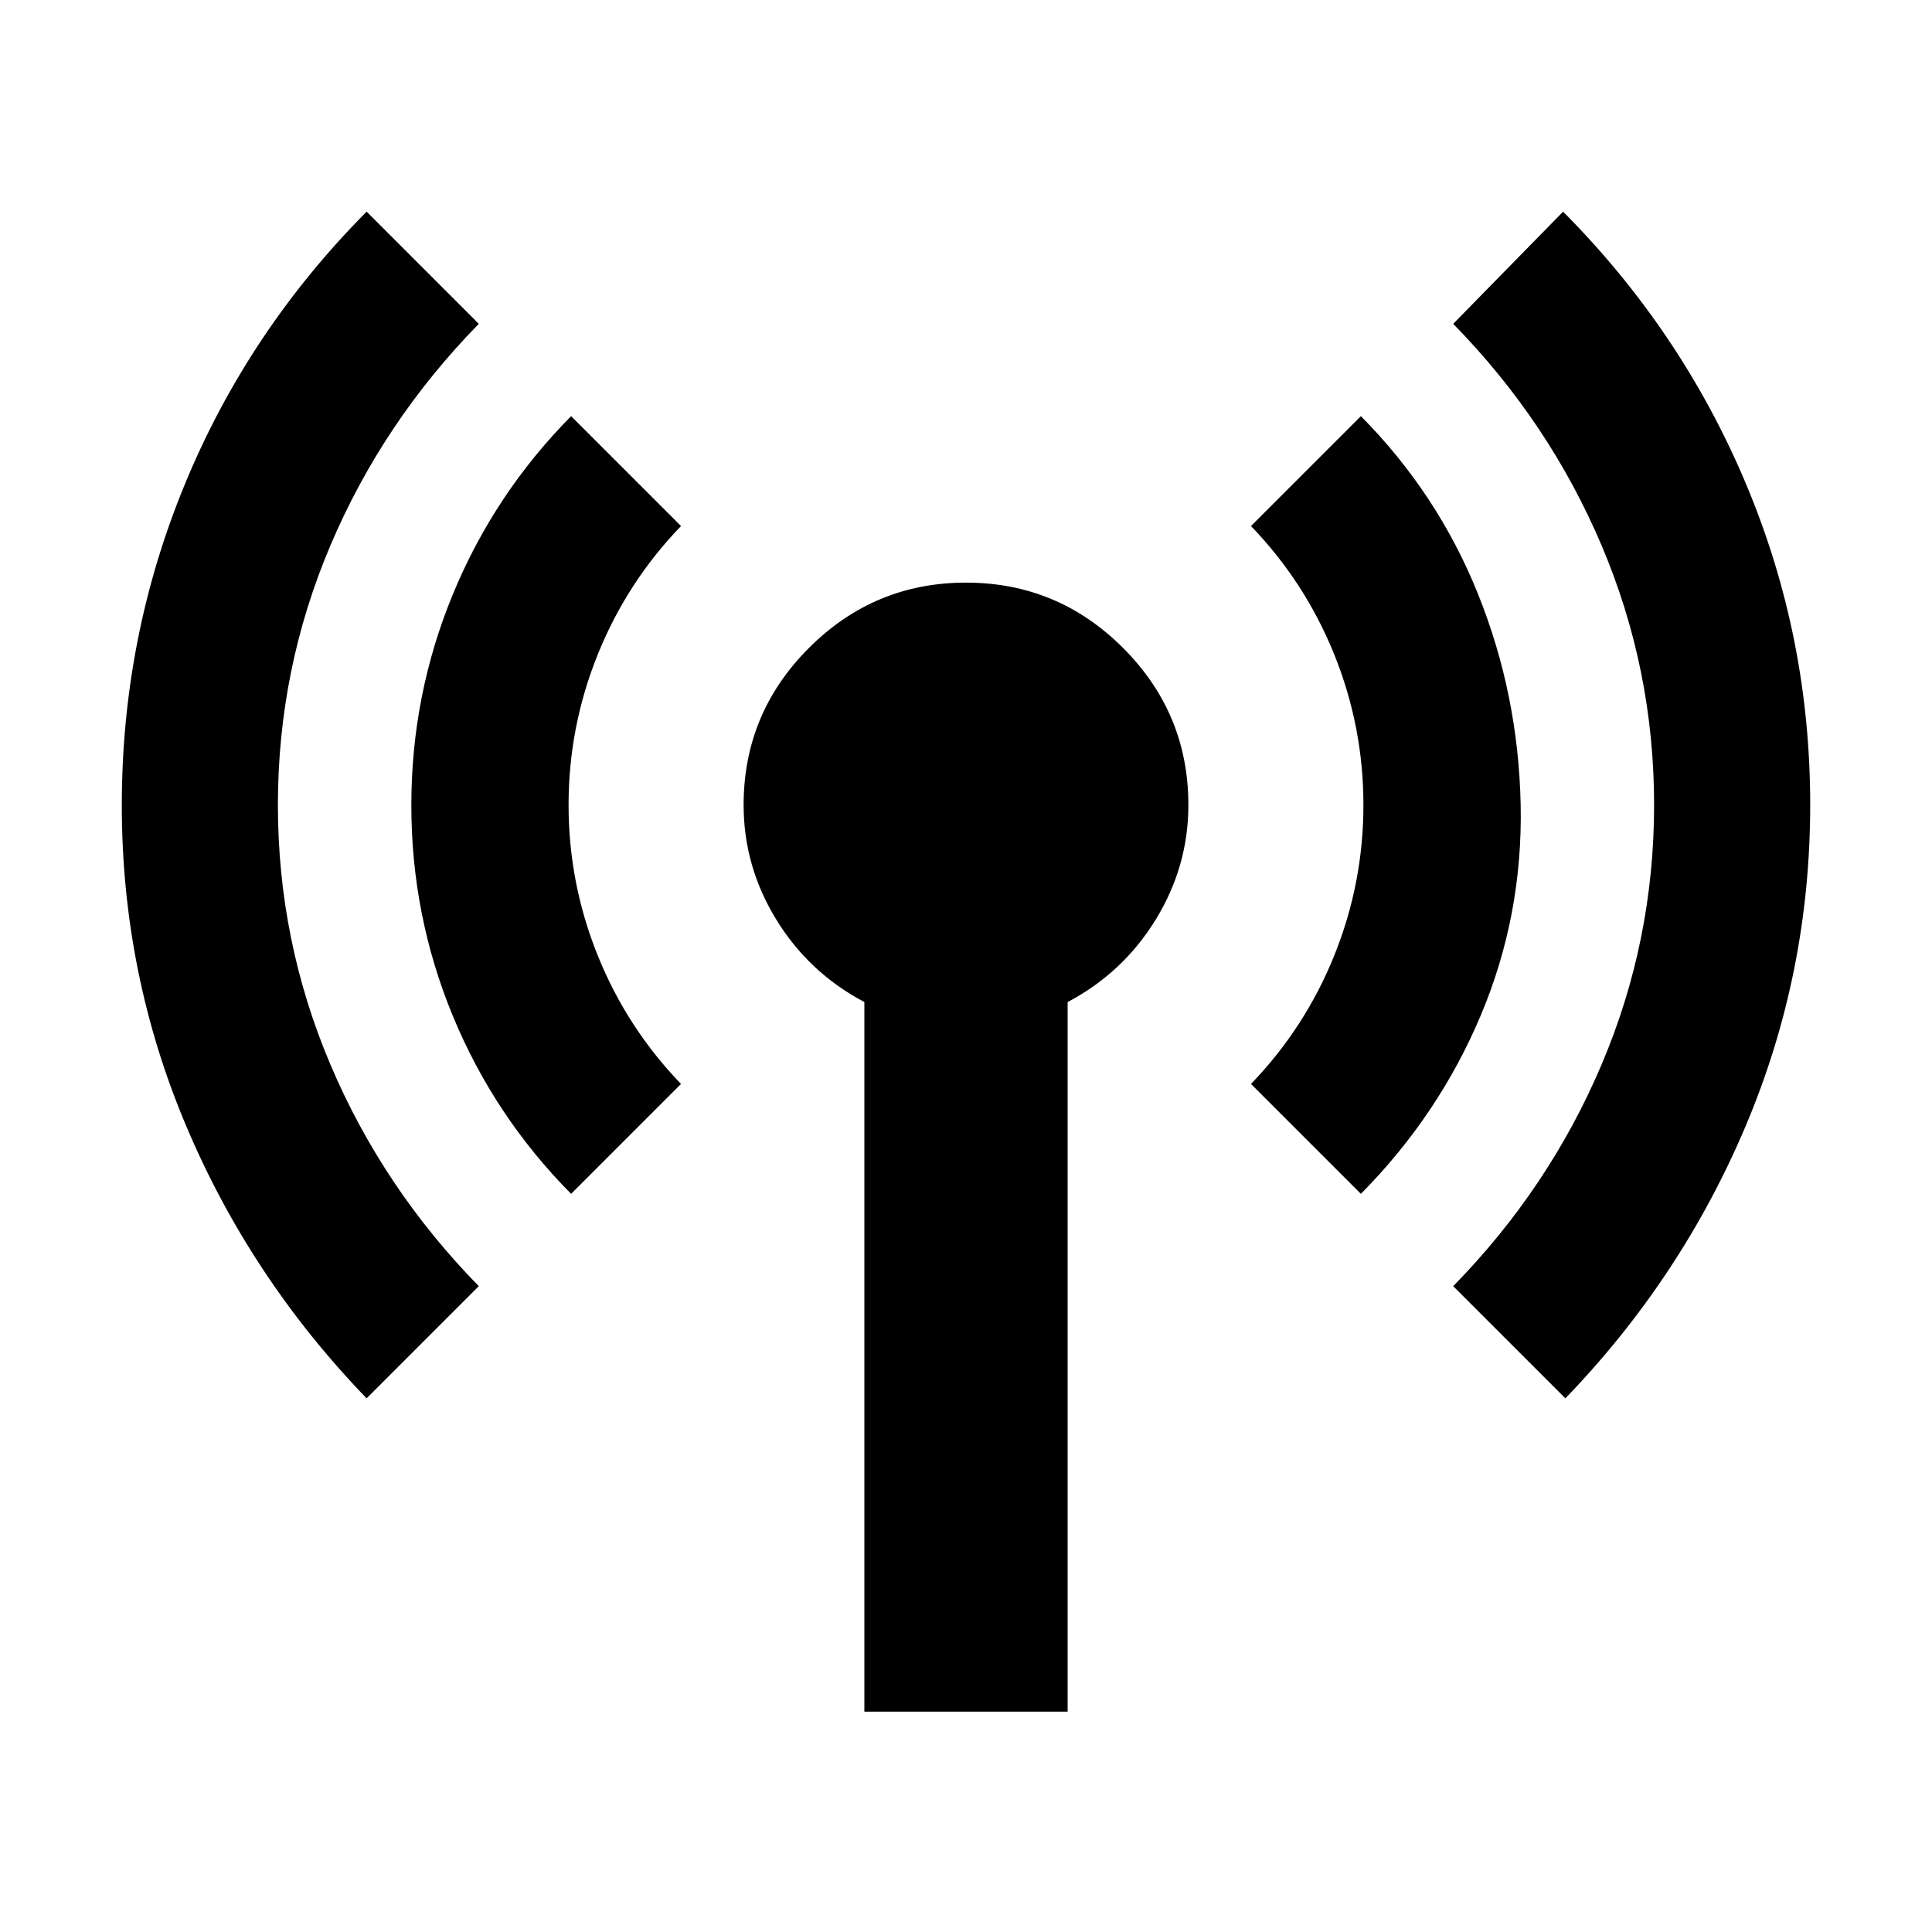 <svg xmlns="http://www.w3.org/2000/svg" height="24" viewBox="0 -960 960 960" width="24"><path d="M182.173-265.173q-57.73-59.762-89.691-135.417-31.961-75.656-31.961-159.294t31.396-159.659q31.396-76.022 90.256-135.284l55.74 55.74q-47.631 48.63-73.729 110.099Q138.087-627.519 138.087-560t26.097 128.988q26.098 61.469 73.729 110.099l-55.74 55.74Zm101.609-101.609q-38.156-38.508-58.774-88.4-20.617-49.893-20.617-104.703 0-54.811 20.617-104.786 20.618-49.975 58.774-88.547l54.609 54.609q-26.869 27.87-41.369 63.805-14.5 35.934-14.5 74.804 0 38.87 14.5 74.804 14.5 35.935 41.369 63.805l-54.609 54.609Zm145.717 257.283v-352.588q-27.565-14.565-43.782-41-16.218-26.435-16.218-56.913 0-45.587 32.457-78.044 32.457-32.457 78.044-32.457 45.587 0 78.044 32.457 32.457 32.457 32.457 78.044 0 30.478-16.218 56.913-16.217 26.435-43.782 41v352.588H429.499Zm246.719-257.283-54.609-54.609q26.869-27.87 41.369-63.805 14.5-35.934 14.5-74.804 0-38.87-14.5-74.804-14.5-35.935-41.369-63.805l54.609-54.609q38.156 38.508 58.208 88.4 20.053 49.893 21.183 104.703 1.131 54.811-19.77 104.503-20.9 49.693-59.621 88.83Zm101.609 101.609-55.74-55.74q47.631-48.63 73.729-110.099Q821.913-492.481 821.913-560t-26.097-128.988q-26.098-61.469-73.729-110.099l54.609-55.74q58.861 59.197 90.822 135.135 31.961 75.938 31.961 159.576 0 83.638-31.961 159.377t-89.691 135.566Z"/></svg>